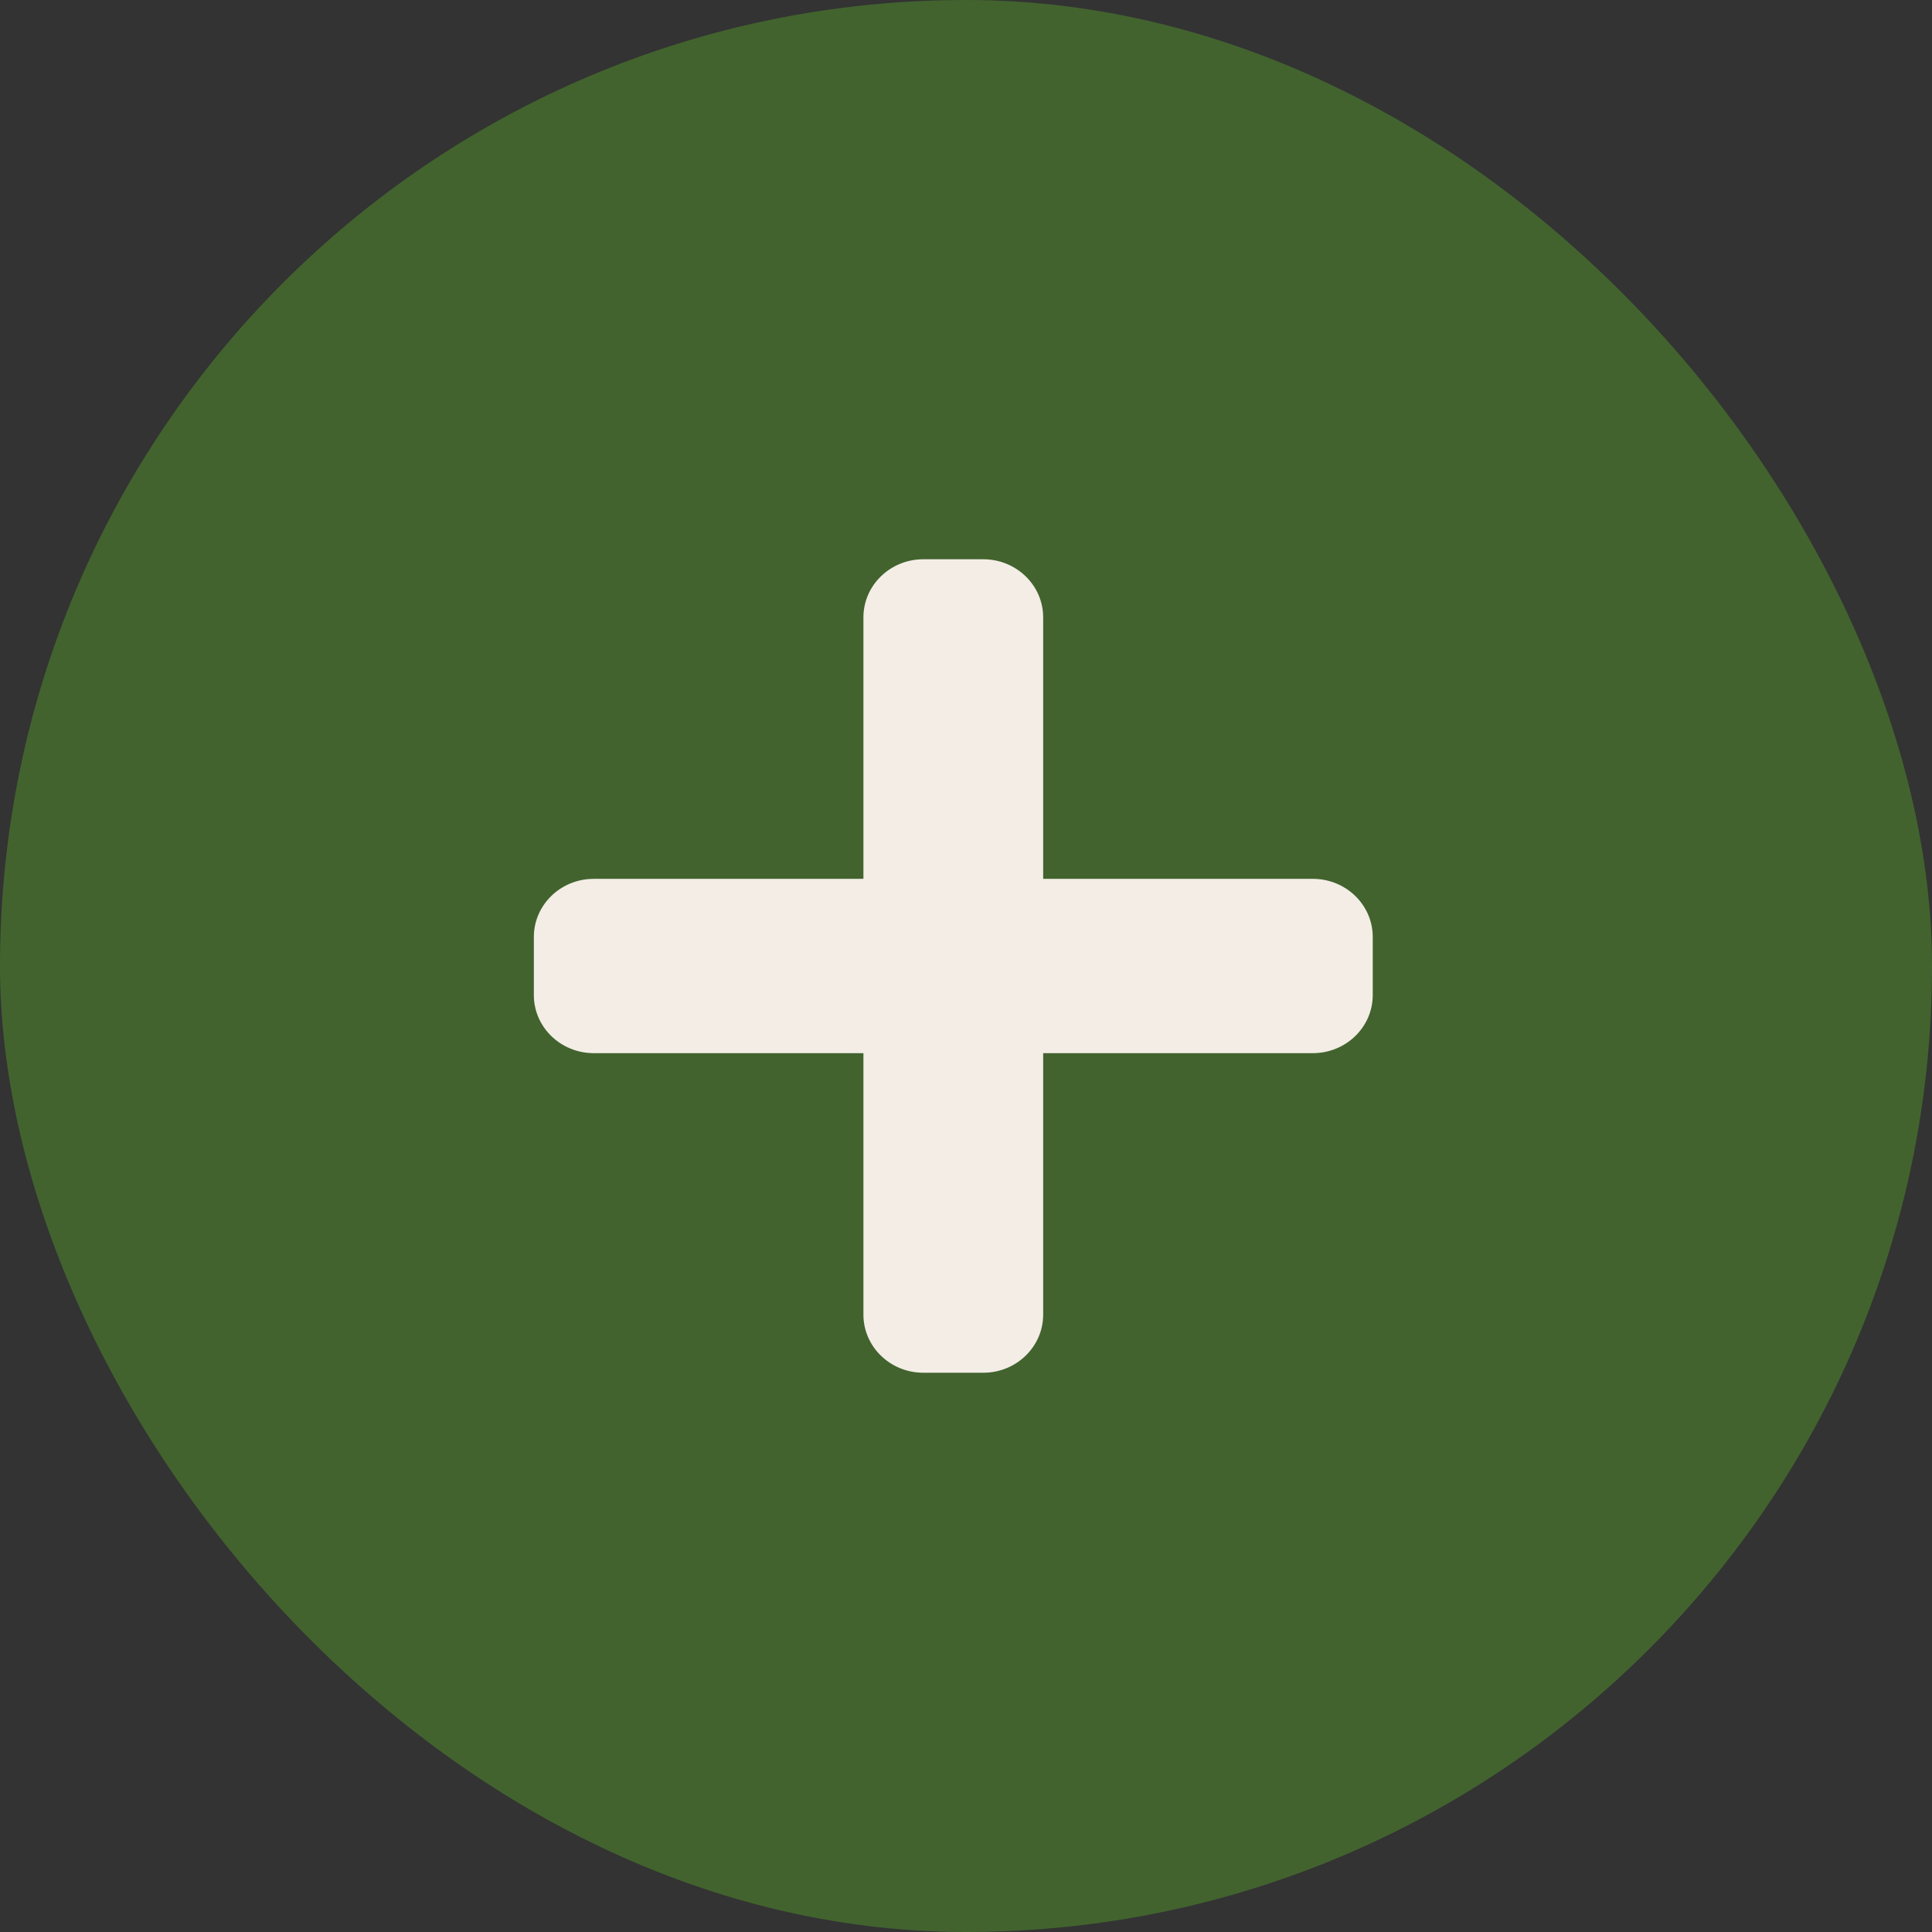 <svg width="72" height="72" viewBox="0 0 72 72" fill="none" xmlns="http://www.w3.org/2000/svg">
<rect x="0" y="0" width="72" height="72" fill="#333333" stroke="none"/>
<rect width="72" height="72" rx="36" fill="#42632E"/>
<path d="M48.925 32.752H38.876V23.008C38.876 21.812 37.876 20.842 36.643 20.842H34.41C33.177 20.842 32.177 21.812 32.177 23.008V32.752H22.128C20.895 32.752 19.895 33.722 19.895 34.917V37.083C19.895 38.279 20.895 39.248 22.128 39.248H32.177V48.992C32.177 50.188 33.177 51.158 34.41 51.158H36.643C37.876 51.158 38.876 50.188 38.876 48.992V39.248H48.925C50.158 39.248 51.158 38.279 51.158 37.083V34.917C51.158 33.722 50.158 32.752 48.925 32.752Z" fill="#F3EDE6"/>
</svg>
